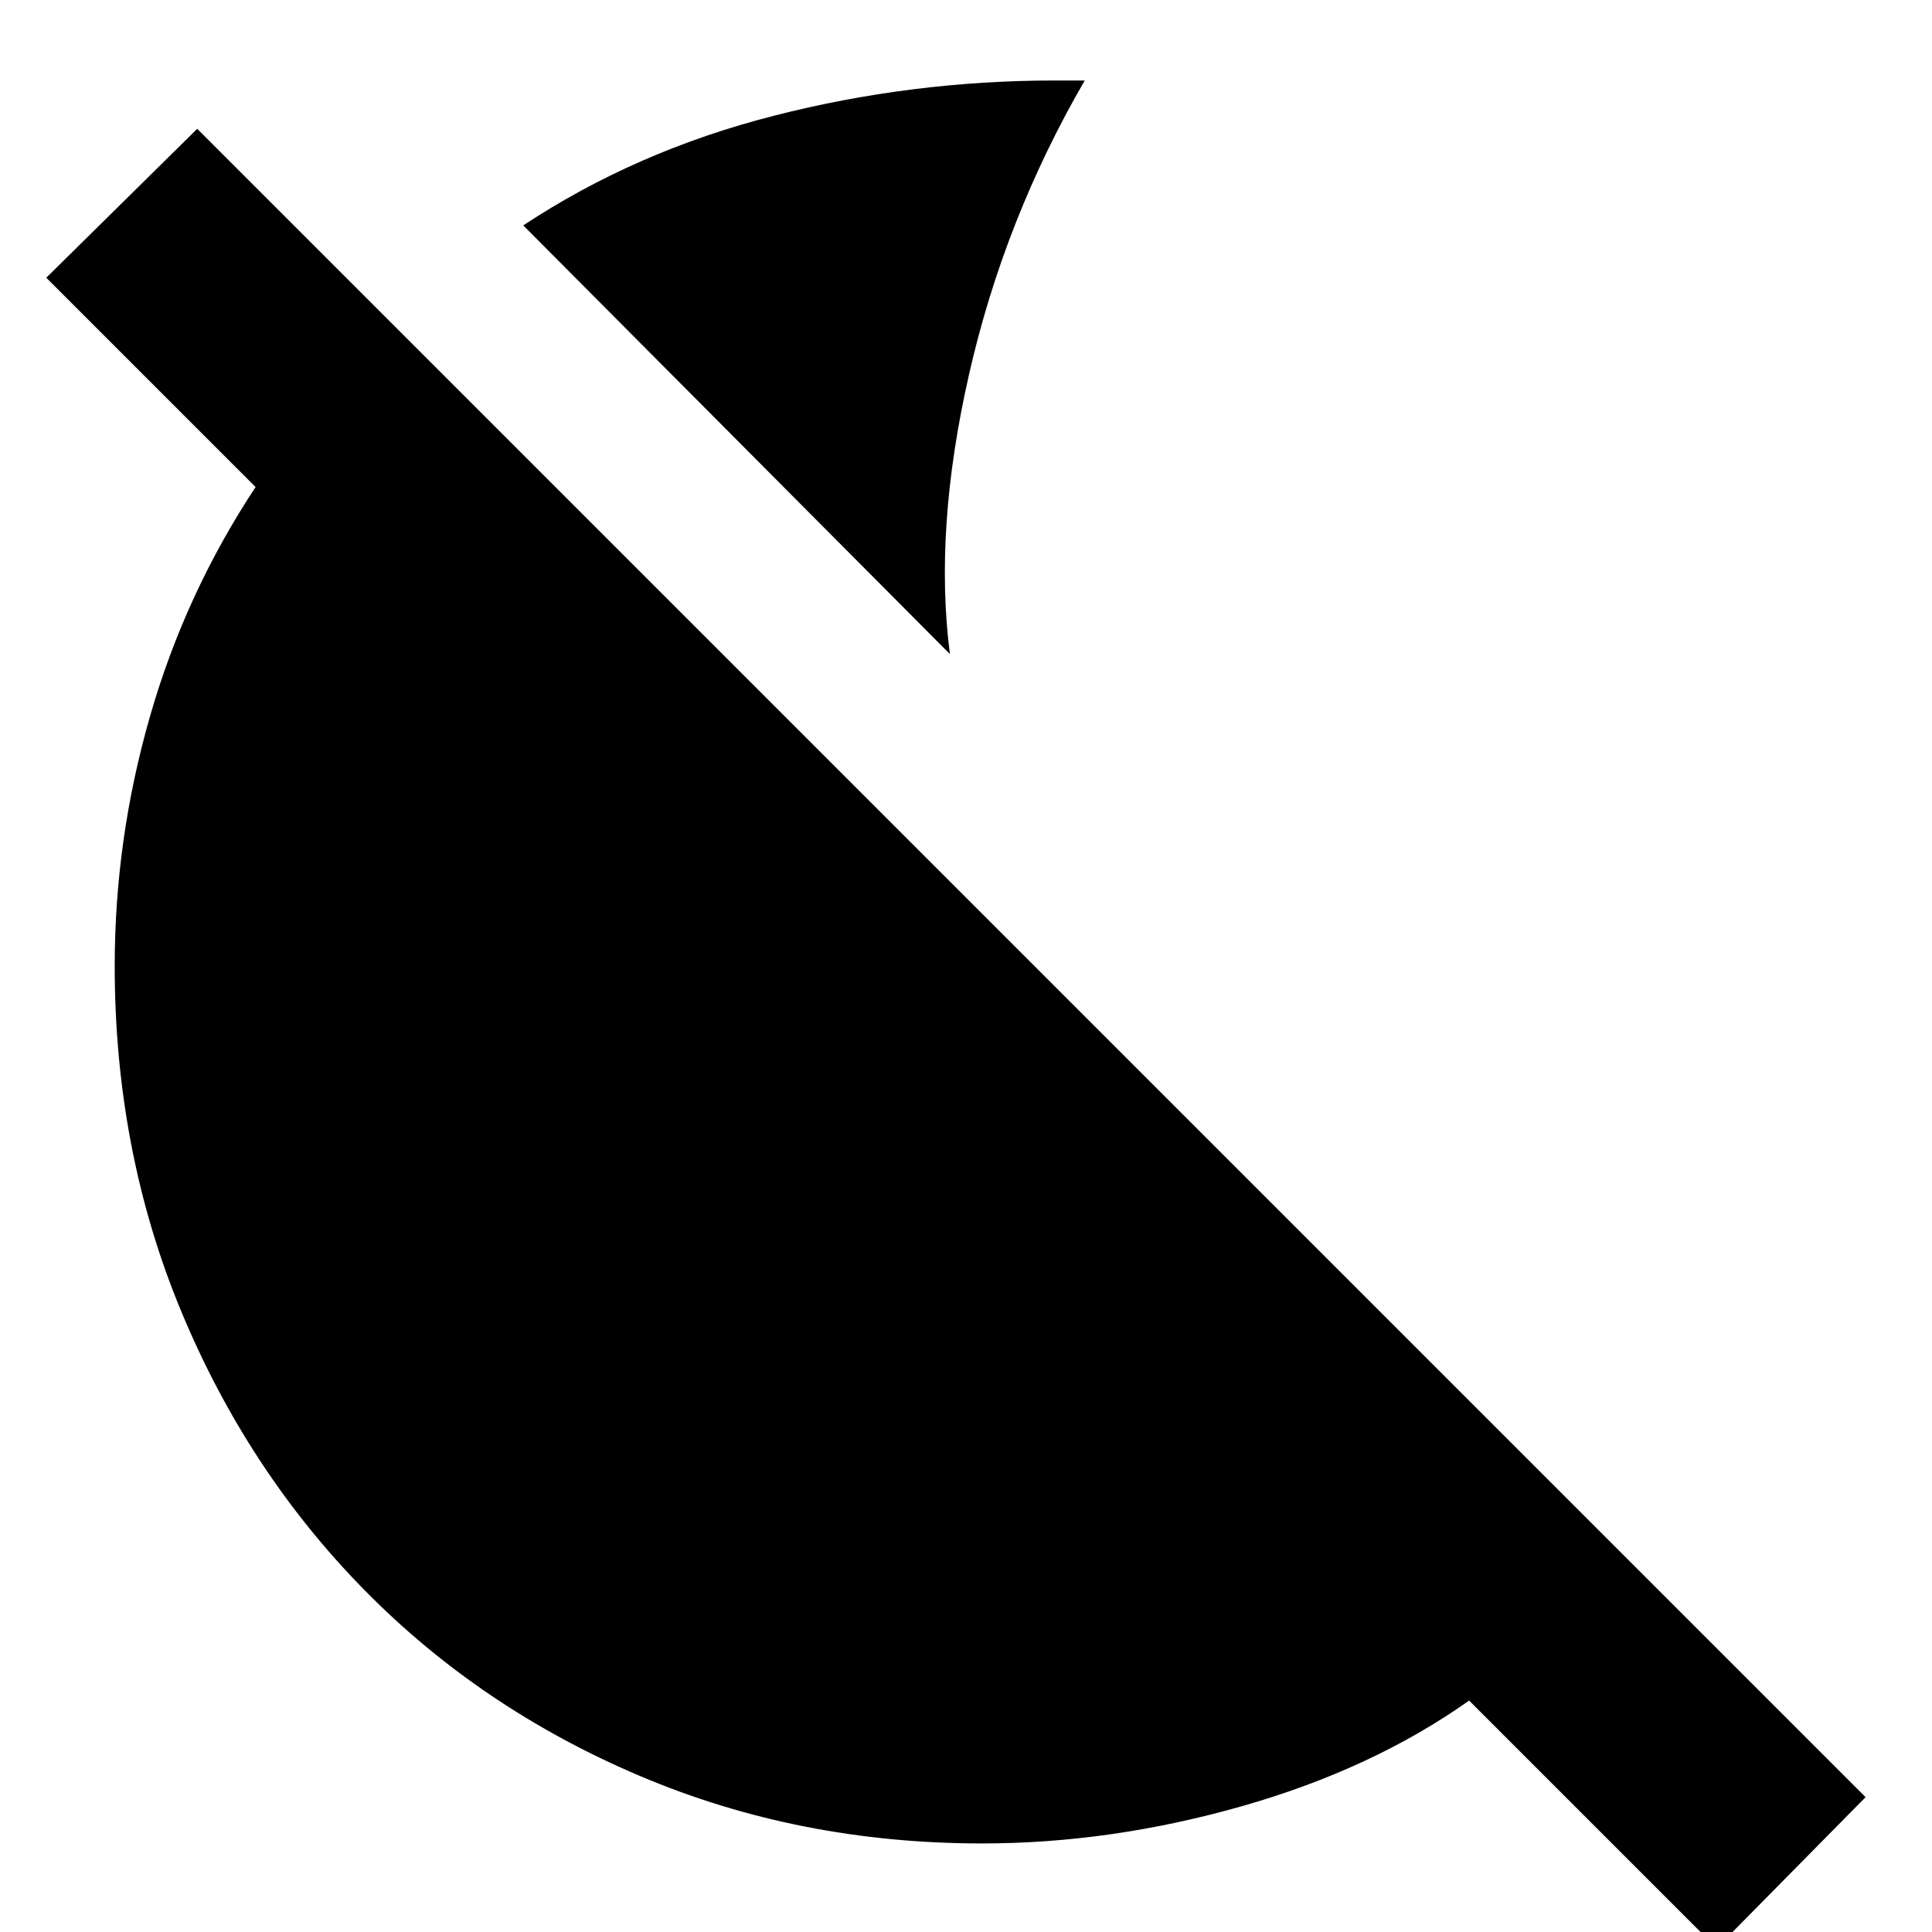 <svg xmlns="http://www.w3.org/2000/svg" height="24" width="24"><path d="M11.8 8.125 6.5 2.8q1.4-.925 3.113-1.362Q11.325 1 13.1 1h.375q-1 1.725-1.437 3.65-.438 1.925-.238 3.475ZM21.325 24.2l-3.075-3.075q-1.2.85-2.825 1.313-1.625.462-3.225.462-2.275 0-4.25-.838-1.975-.837-3.425-2.312-1.45-1.475-2.275-3.463Q1.425 14.3 1.425 12q0-1.575.438-3.1.437-1.525 1.312-2.85l-2.6-2.6L2.45 1.6l20.725 20.725Z"/></svg>